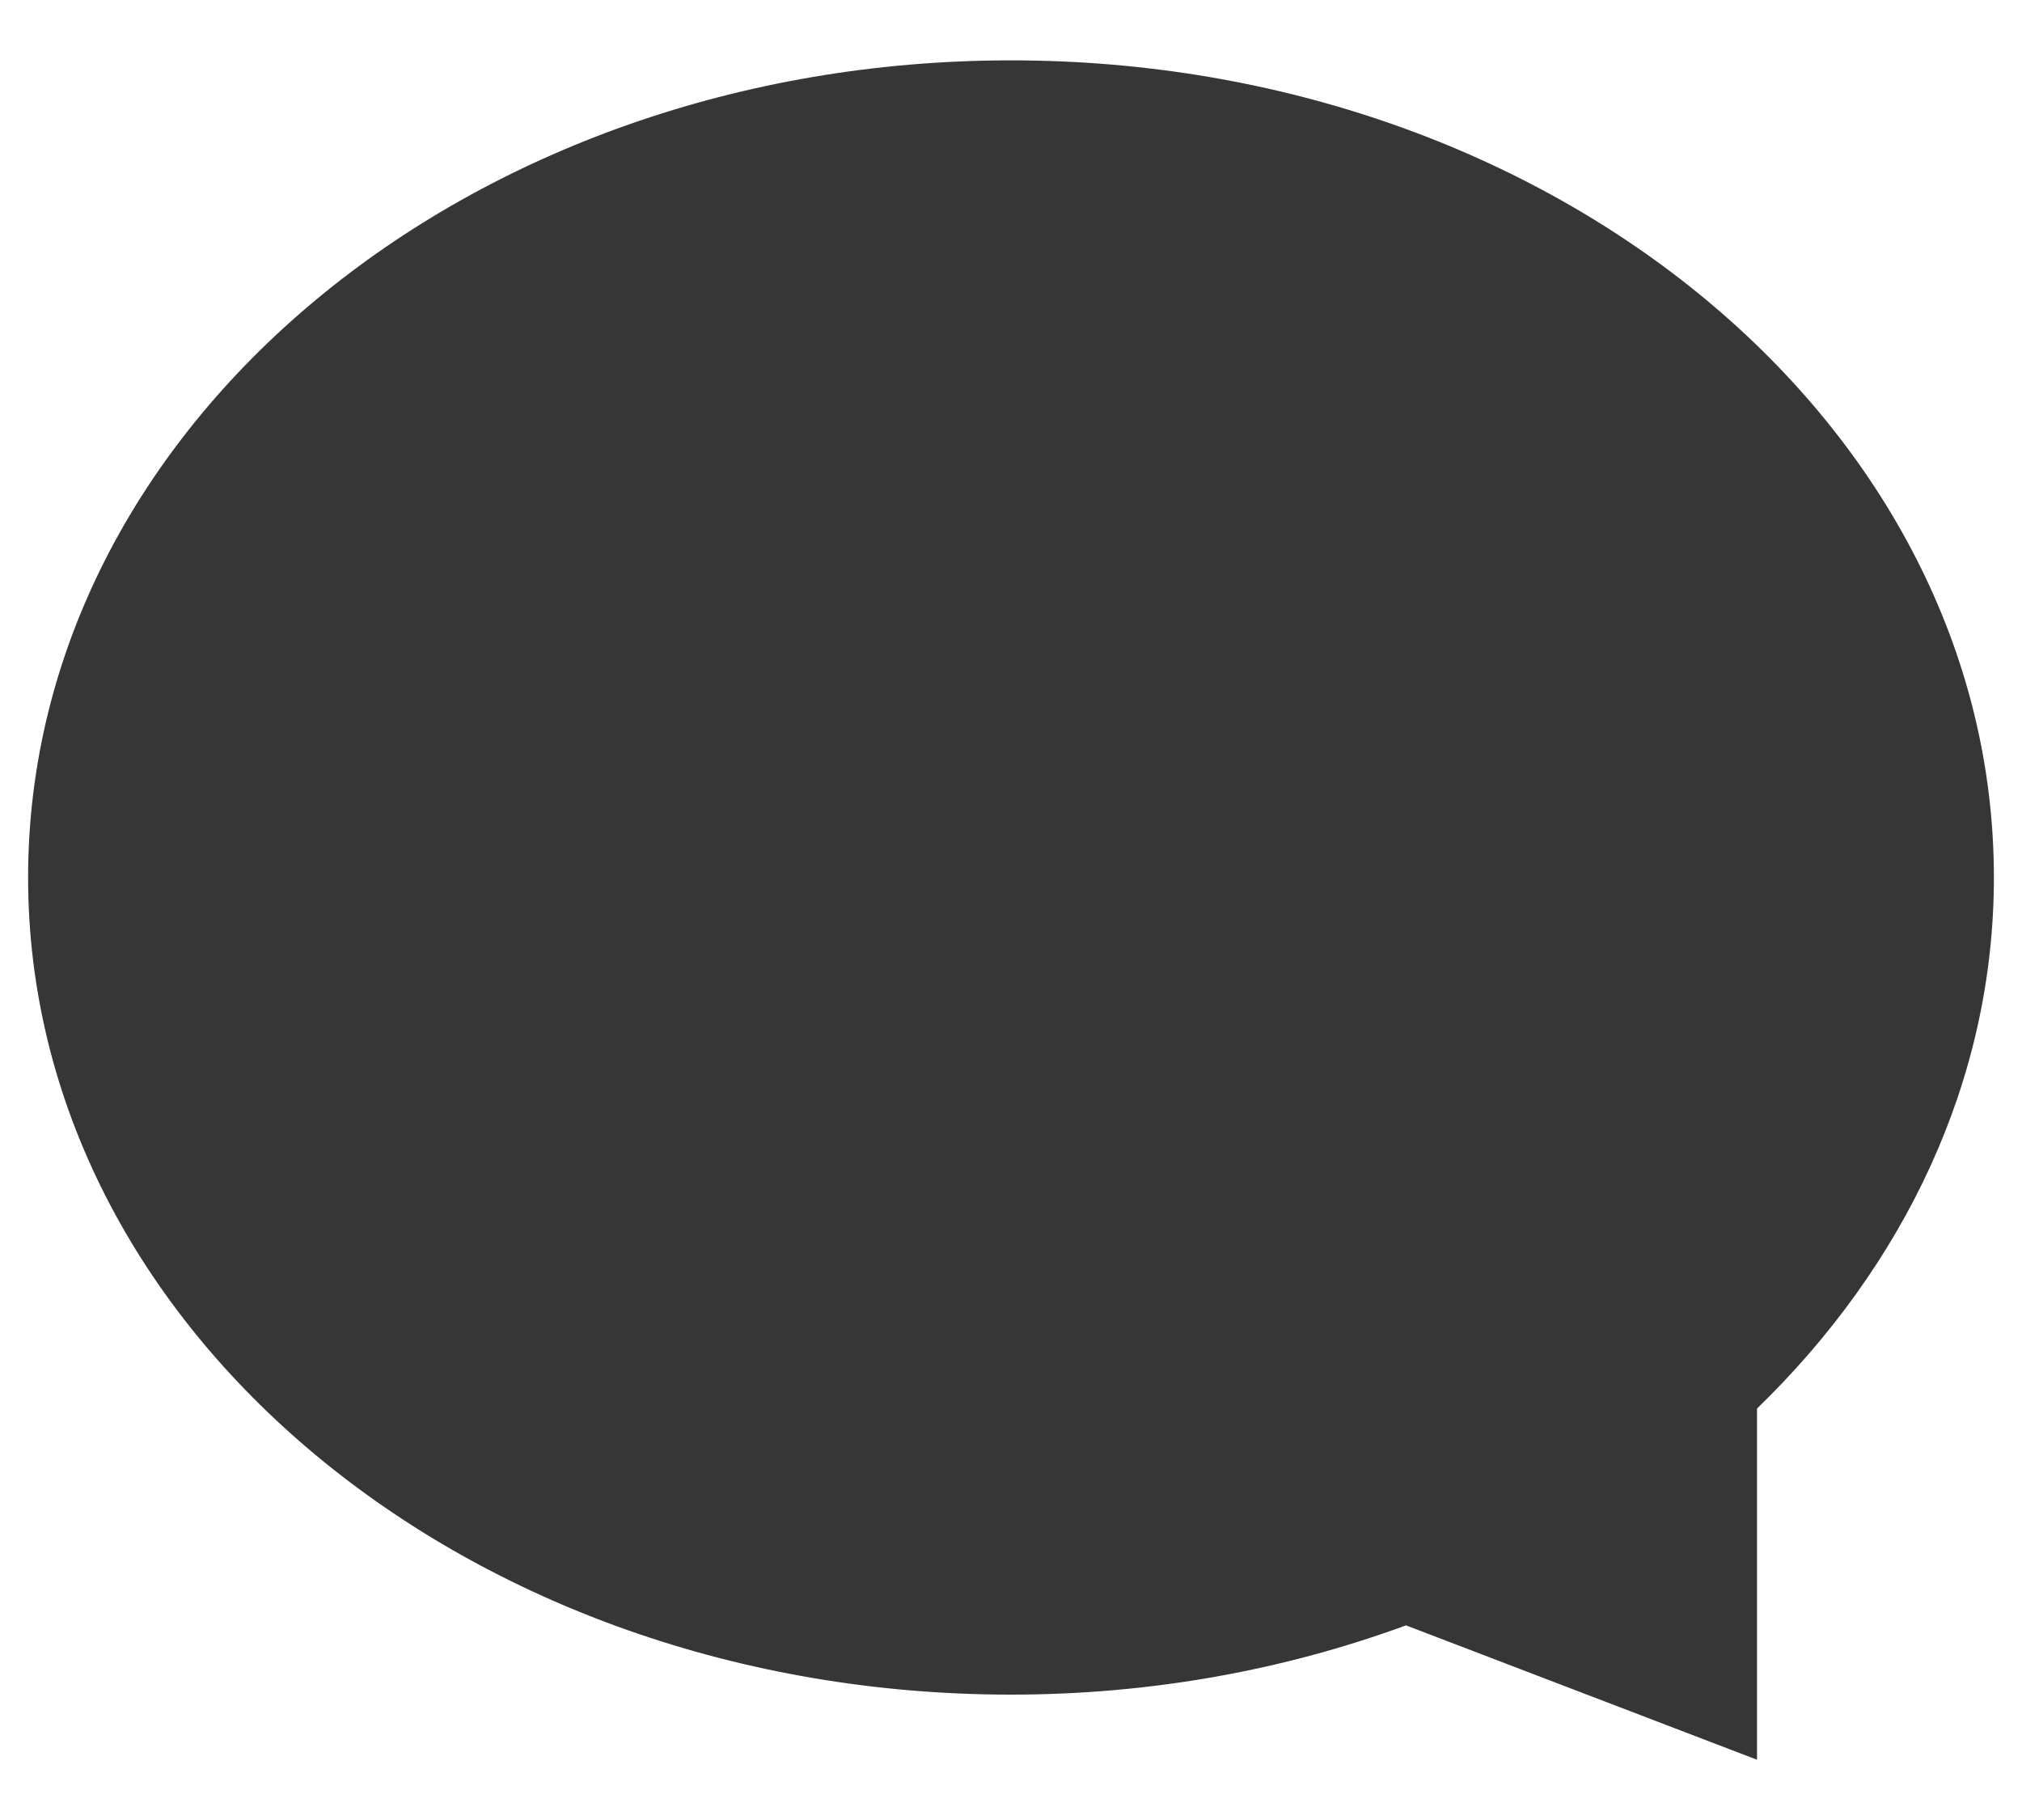 <svg width="20" height="18" viewBox="0 0 20 18" fill="none" xmlns="http://www.w3.org/2000/svg">
<path d="M19.722 8.678C19.722 10.686 18.836 12.518 17.379 13.931V17.404L13.907 16.075C12.711 16.514 11.391 16.76 10 16.76C4.631 16.76 0.278 13.142 0.278 8.679C0.278 4.216 4.631 0.597 10 0.597C15.369 0.597 19.722 4.215 19.722 8.678Z" fill="#363636"/>
</svg>

